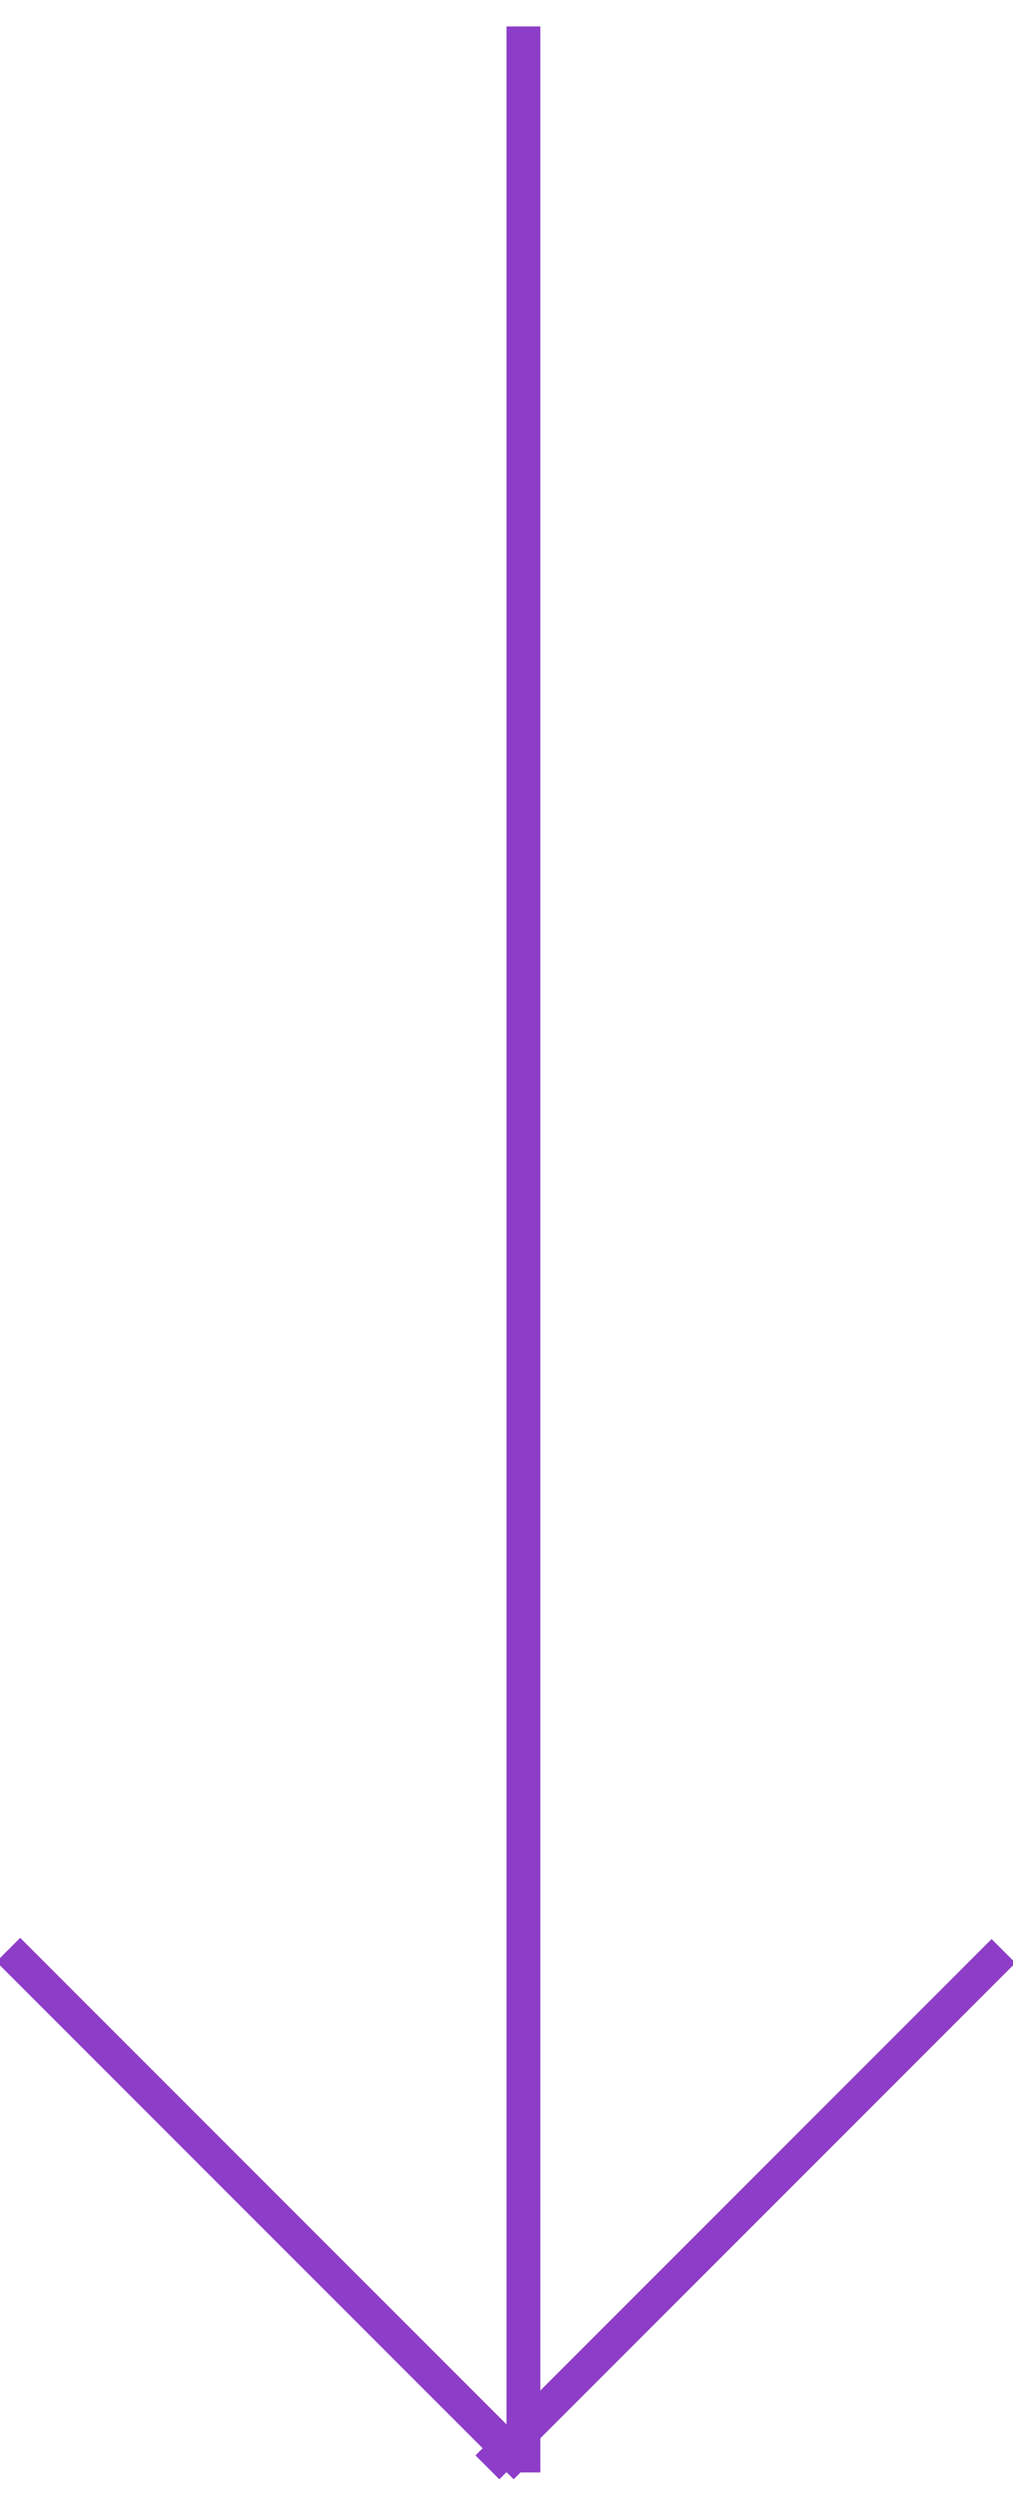 <svg width="30px" height="100%" viewBox="0 0 29 74" version="1.1" xmlns="http://www.w3.org/2000/svg" xmlns:xlink="http://www.w3.org/1999/xlink">
	<g id="Page-1" stroke="none" stroke-width="1" fill="none" fill-rule="evenodd" stroke-linecap="square">
	<g id="Desktop-Landscape" transform="translate(-1178, -670)" stroke="#8D3DC8">
	<g id="Group" transform="translate(1178, 671)">
		<path d="M15,0.286 L15,71.687" id="Line"></path>
		<path d="M28.866,57.106 L14.288,71.684" id="Line"></path>
		<path d="M0.098,57.07 L14.712,71.684" id="Line"></path>
		<path d="M15,0.286 L15,71.687" id="Line"></path>
	</g>
	</g>
	</g>
</svg>
